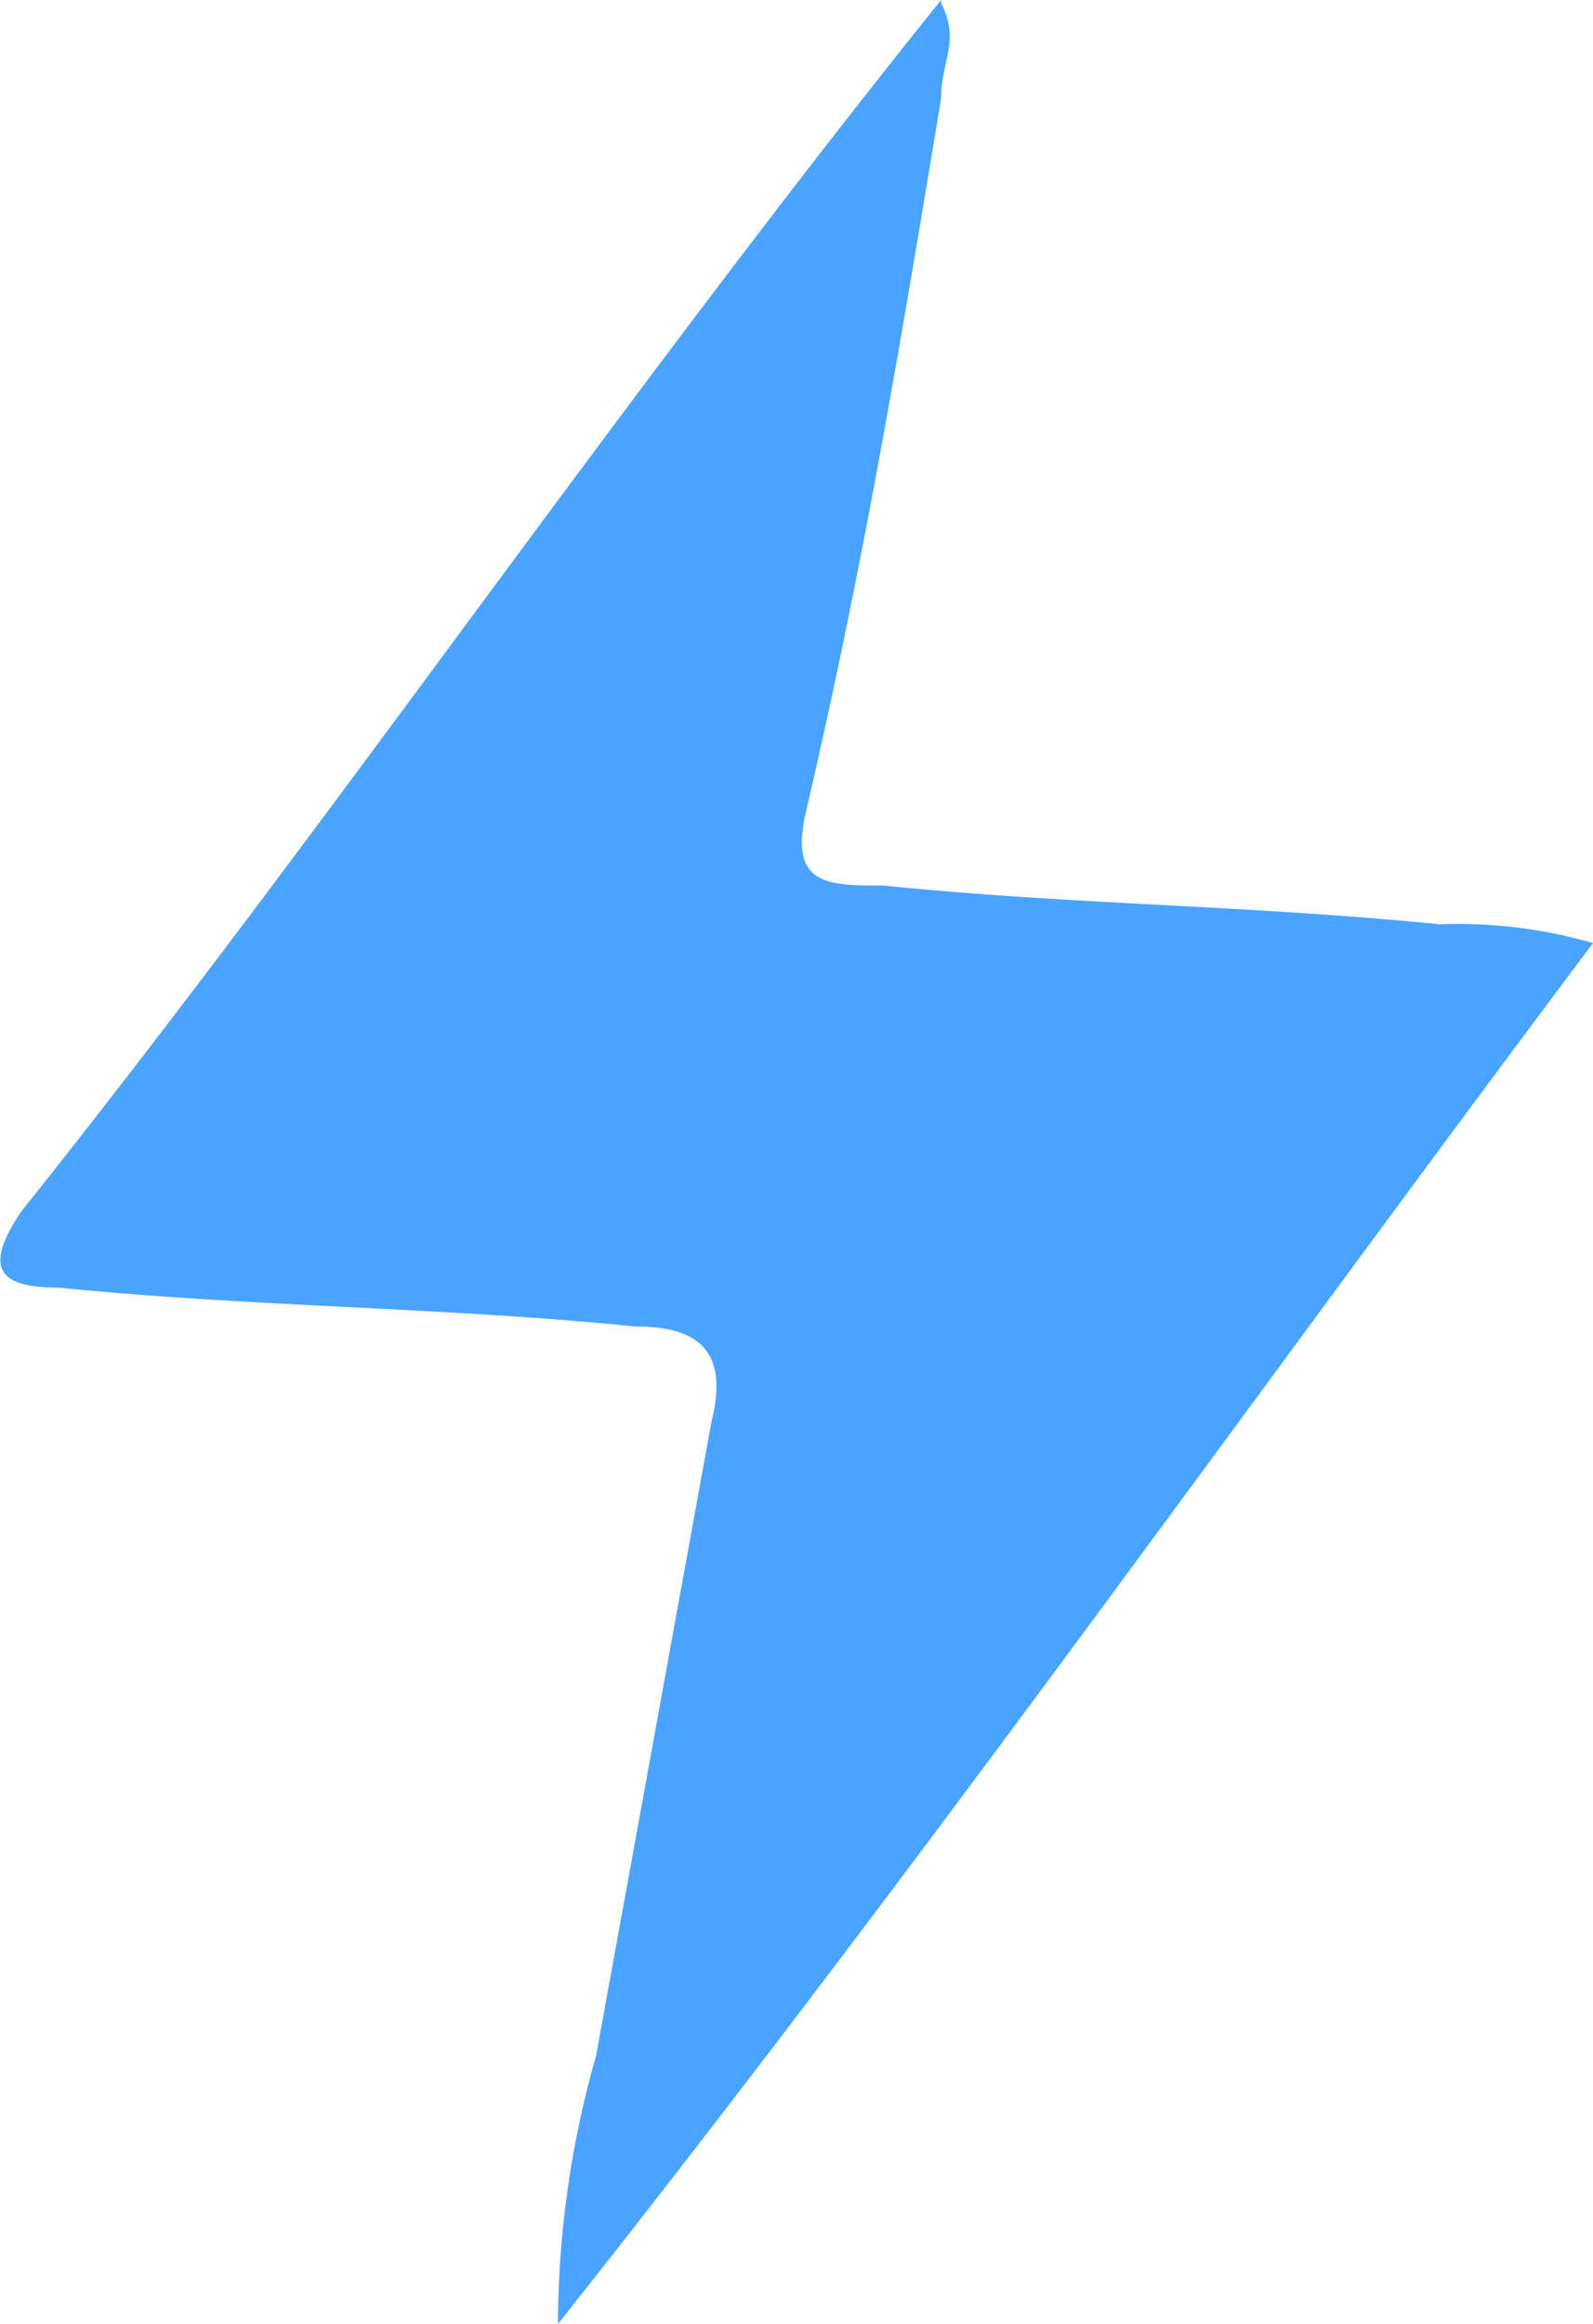 <svg xmlns="http://www.w3.org/2000/svg" width="19.204" height="28" viewBox="0 0 19.204 28"><defs><style>.a{fill:#4aa4ff;}</style></defs><path class="a" d="M17.669.666c.234.46,0,.693,0,1.153-.46,2.773-.919,5.553-1.62,8.553-.226.927.234.927.927.927,2.313.234,4.378.234,6.706.467a5.838,5.838,0,0,1,1.846.226c-4.159,5.546-8.085,11.1-12.478,16.638a11.909,11.909,0,0,1,.46-3.233L14.9,17.764c.234-.927-.234-1.153-.927-1.153-2.306-.234-4.619-.234-6.932-.467-.73,0-.927-.226-.46-.919C10.276,10.6,13.743,5.512,17.669.63Z" transform="translate(-6.324 -0.63)"/></svg>